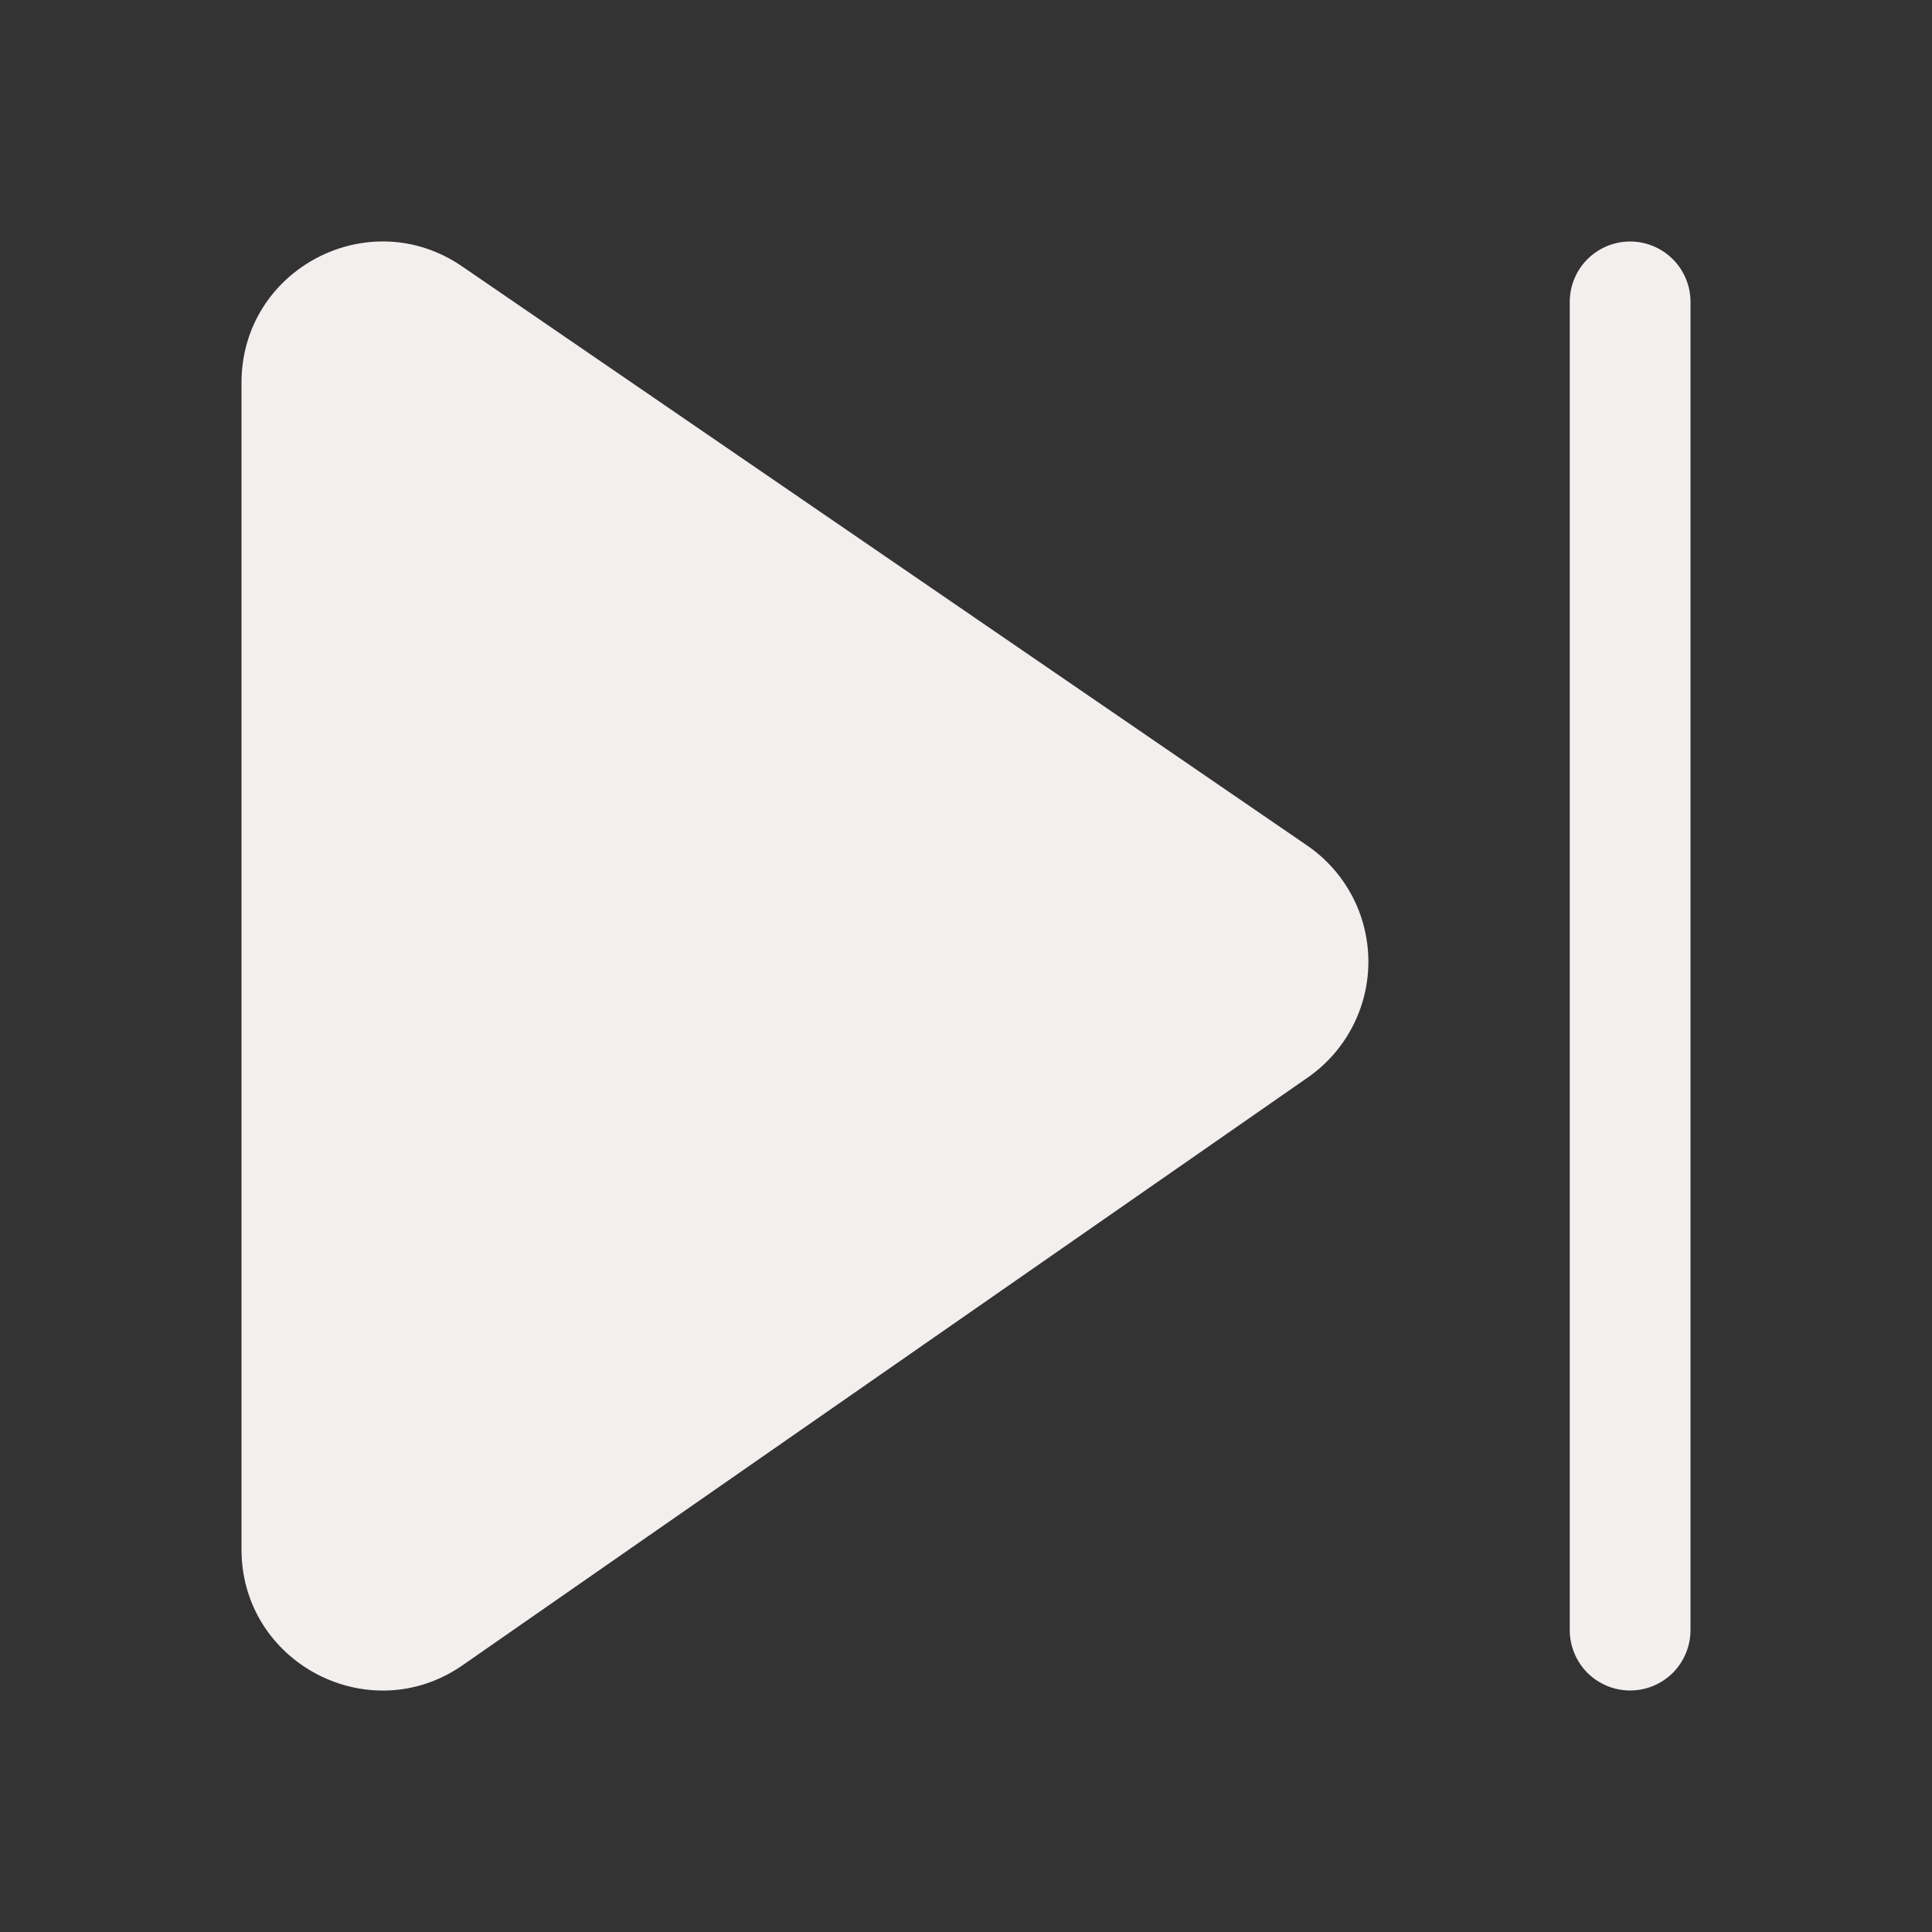 <svg width="36" height="36" viewBox="0 0 36 36" fill="none" xmlns="http://www.w3.org/2000/svg">
<rect x="0" y="0" width="36" height="36" fill="#333333" stroke="none"/>
<path d="M4.5 7.13C4.5 5.018 6.867 3.769 8.61 4.963L24.357 15.755C24.707 15.995 24.994 16.316 25.193 16.692C25.392 17.067 25.496 17.486 25.498 17.911C25.499 18.335 25.398 18.754 25.201 19.131C25.005 19.508 24.721 19.832 24.372 20.075L8.623 31.027C6.885 32.238 4.5 30.99 4.5 28.872V7.13ZM31.5 5.625C31.5 5.327 31.381 5.04 31.171 4.83C30.959 4.619 30.673 4.5 30.375 4.5C30.077 4.5 29.791 4.619 29.579 4.83C29.369 5.04 29.25 5.327 29.25 5.625V30.375C29.25 30.673 29.369 30.959 29.579 31.171C29.791 31.381 30.077 31.5 30.375 31.5C30.673 31.5 30.959 31.381 31.171 31.171C31.381 30.959 31.5 30.673 31.5 30.375V5.625Z" fill="#F2EFEE"/>
</svg>
